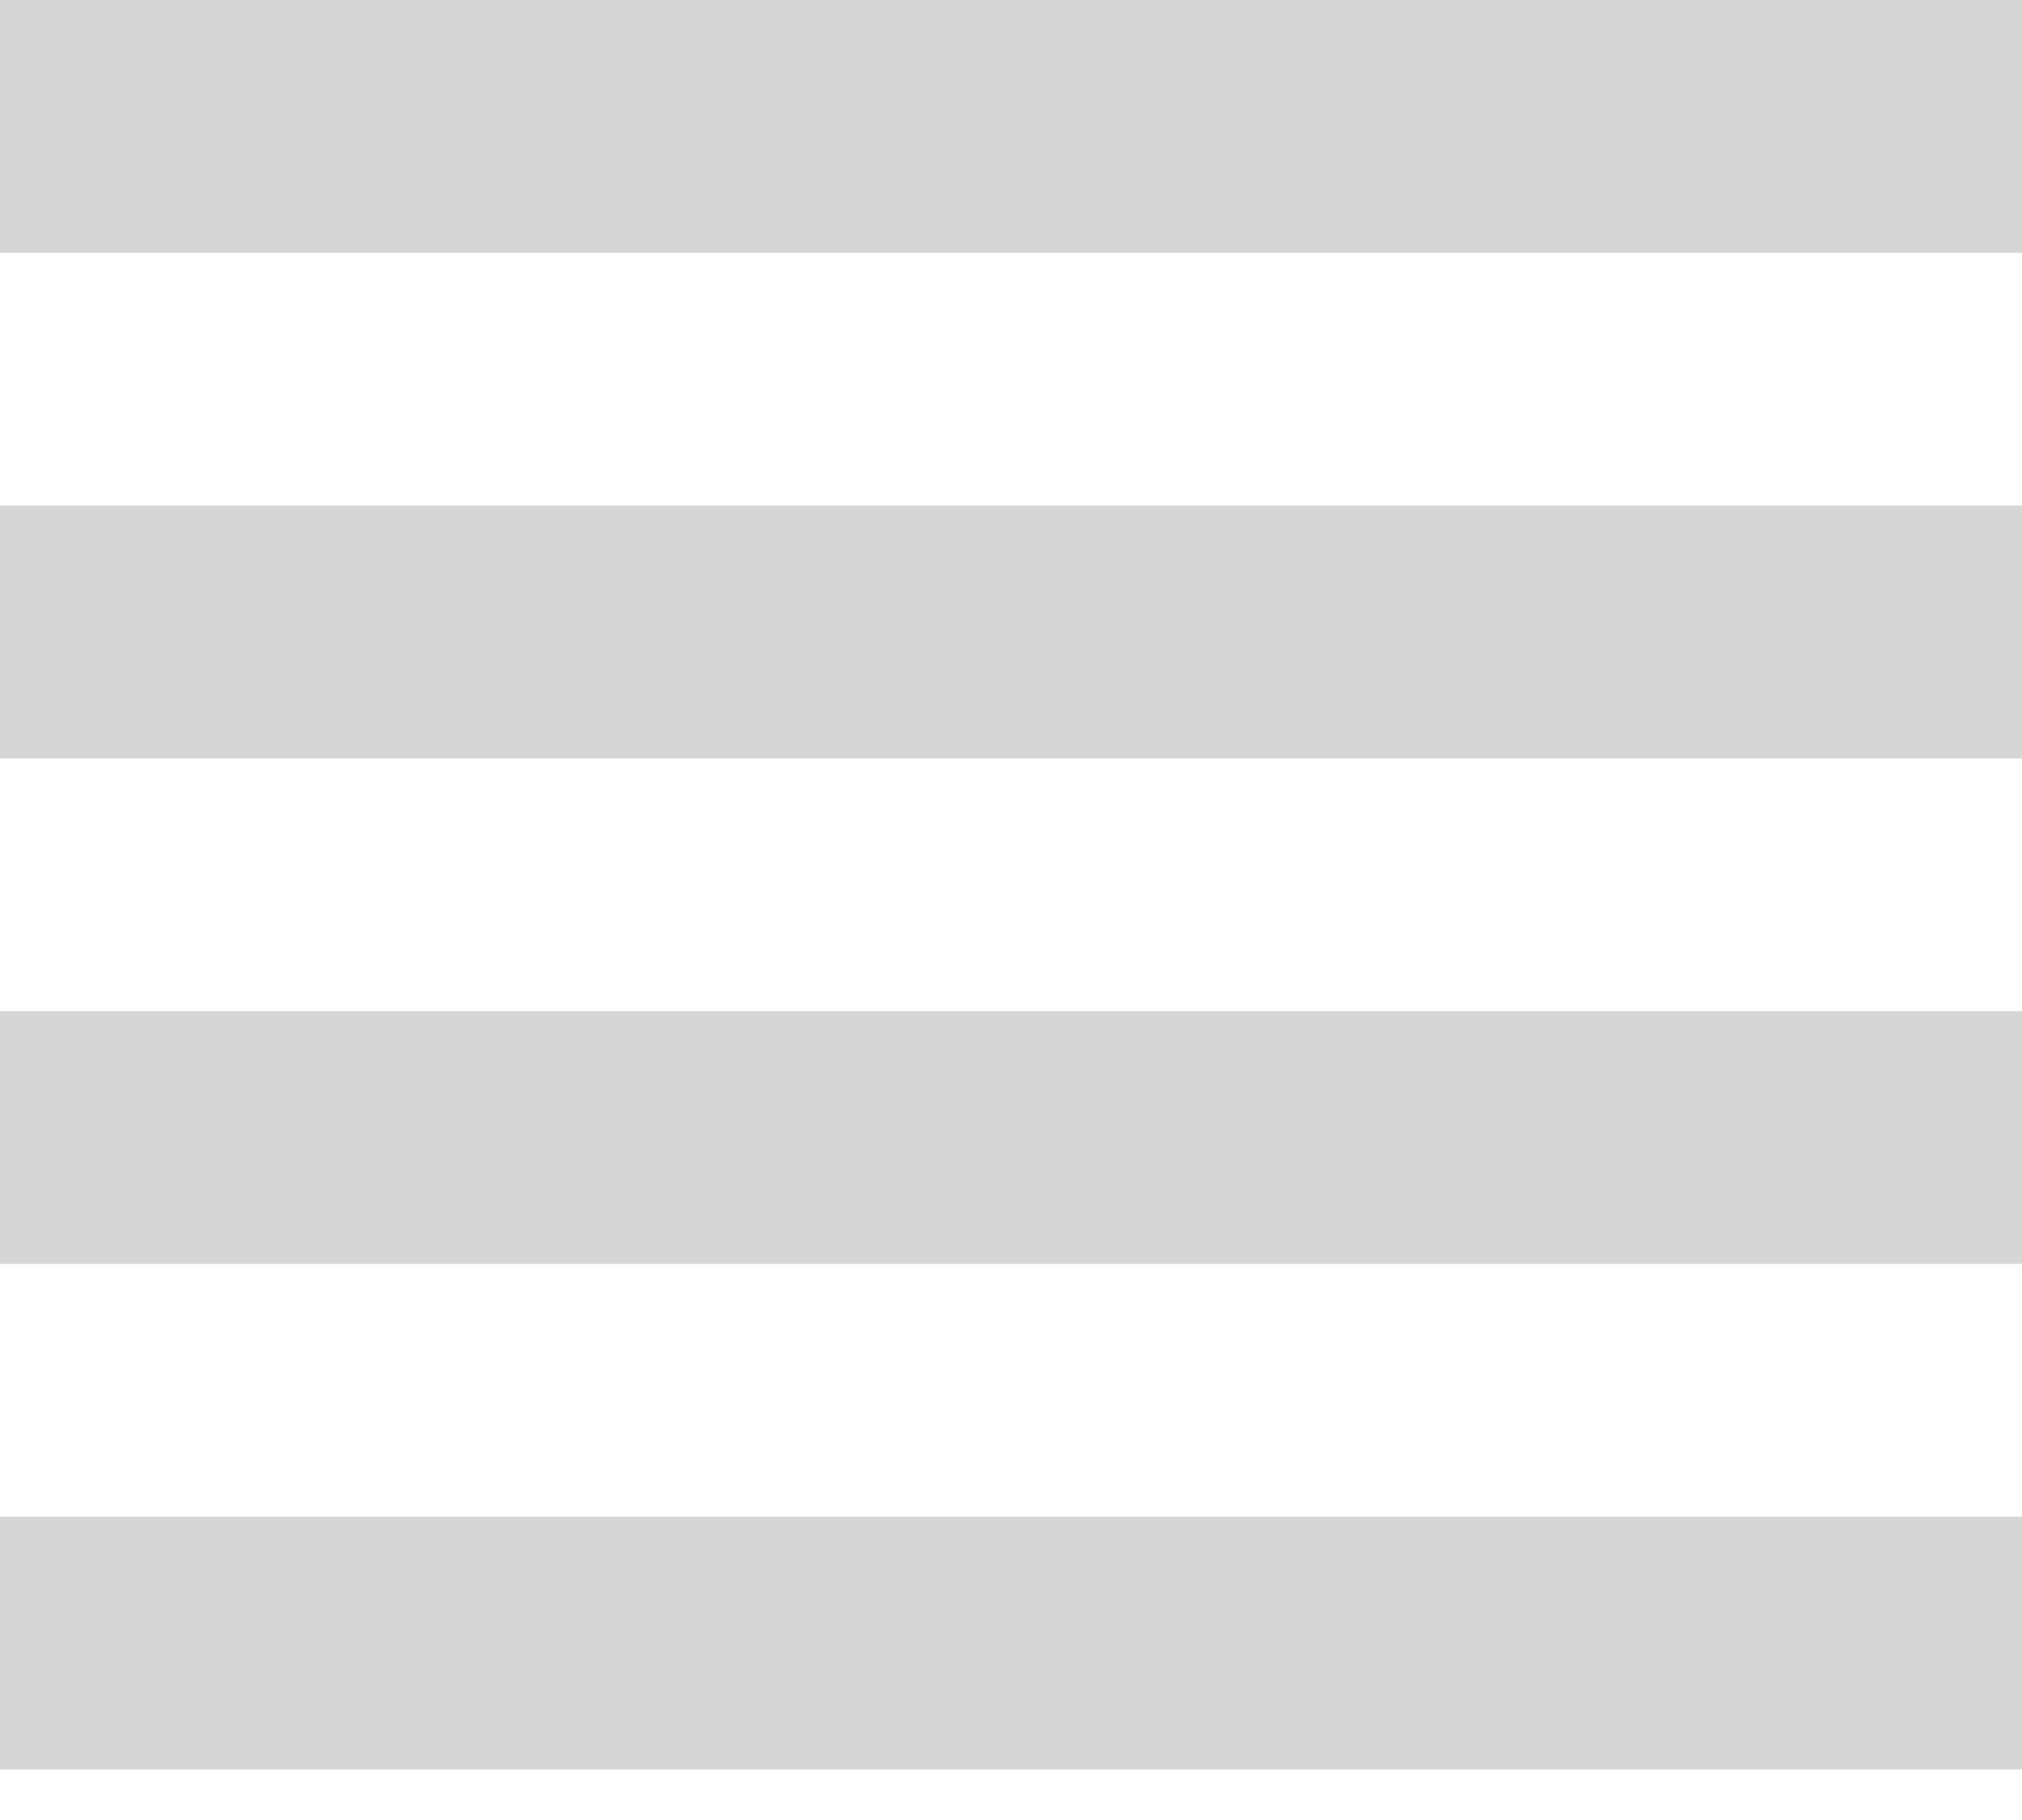 <svg width="30" height="27" viewBox="0 0 30 27" fill="none" xmlns="http://www.w3.org/2000/svg">
<path d="M0 18.75H30V15H0V18.75ZM0 26.25H30V22.5H0V26.25ZM0 11.25H30V7.5H0V11.25ZM0 0V3.75H30V0H0Z" fill="#D6D6D6"/>
</svg>
